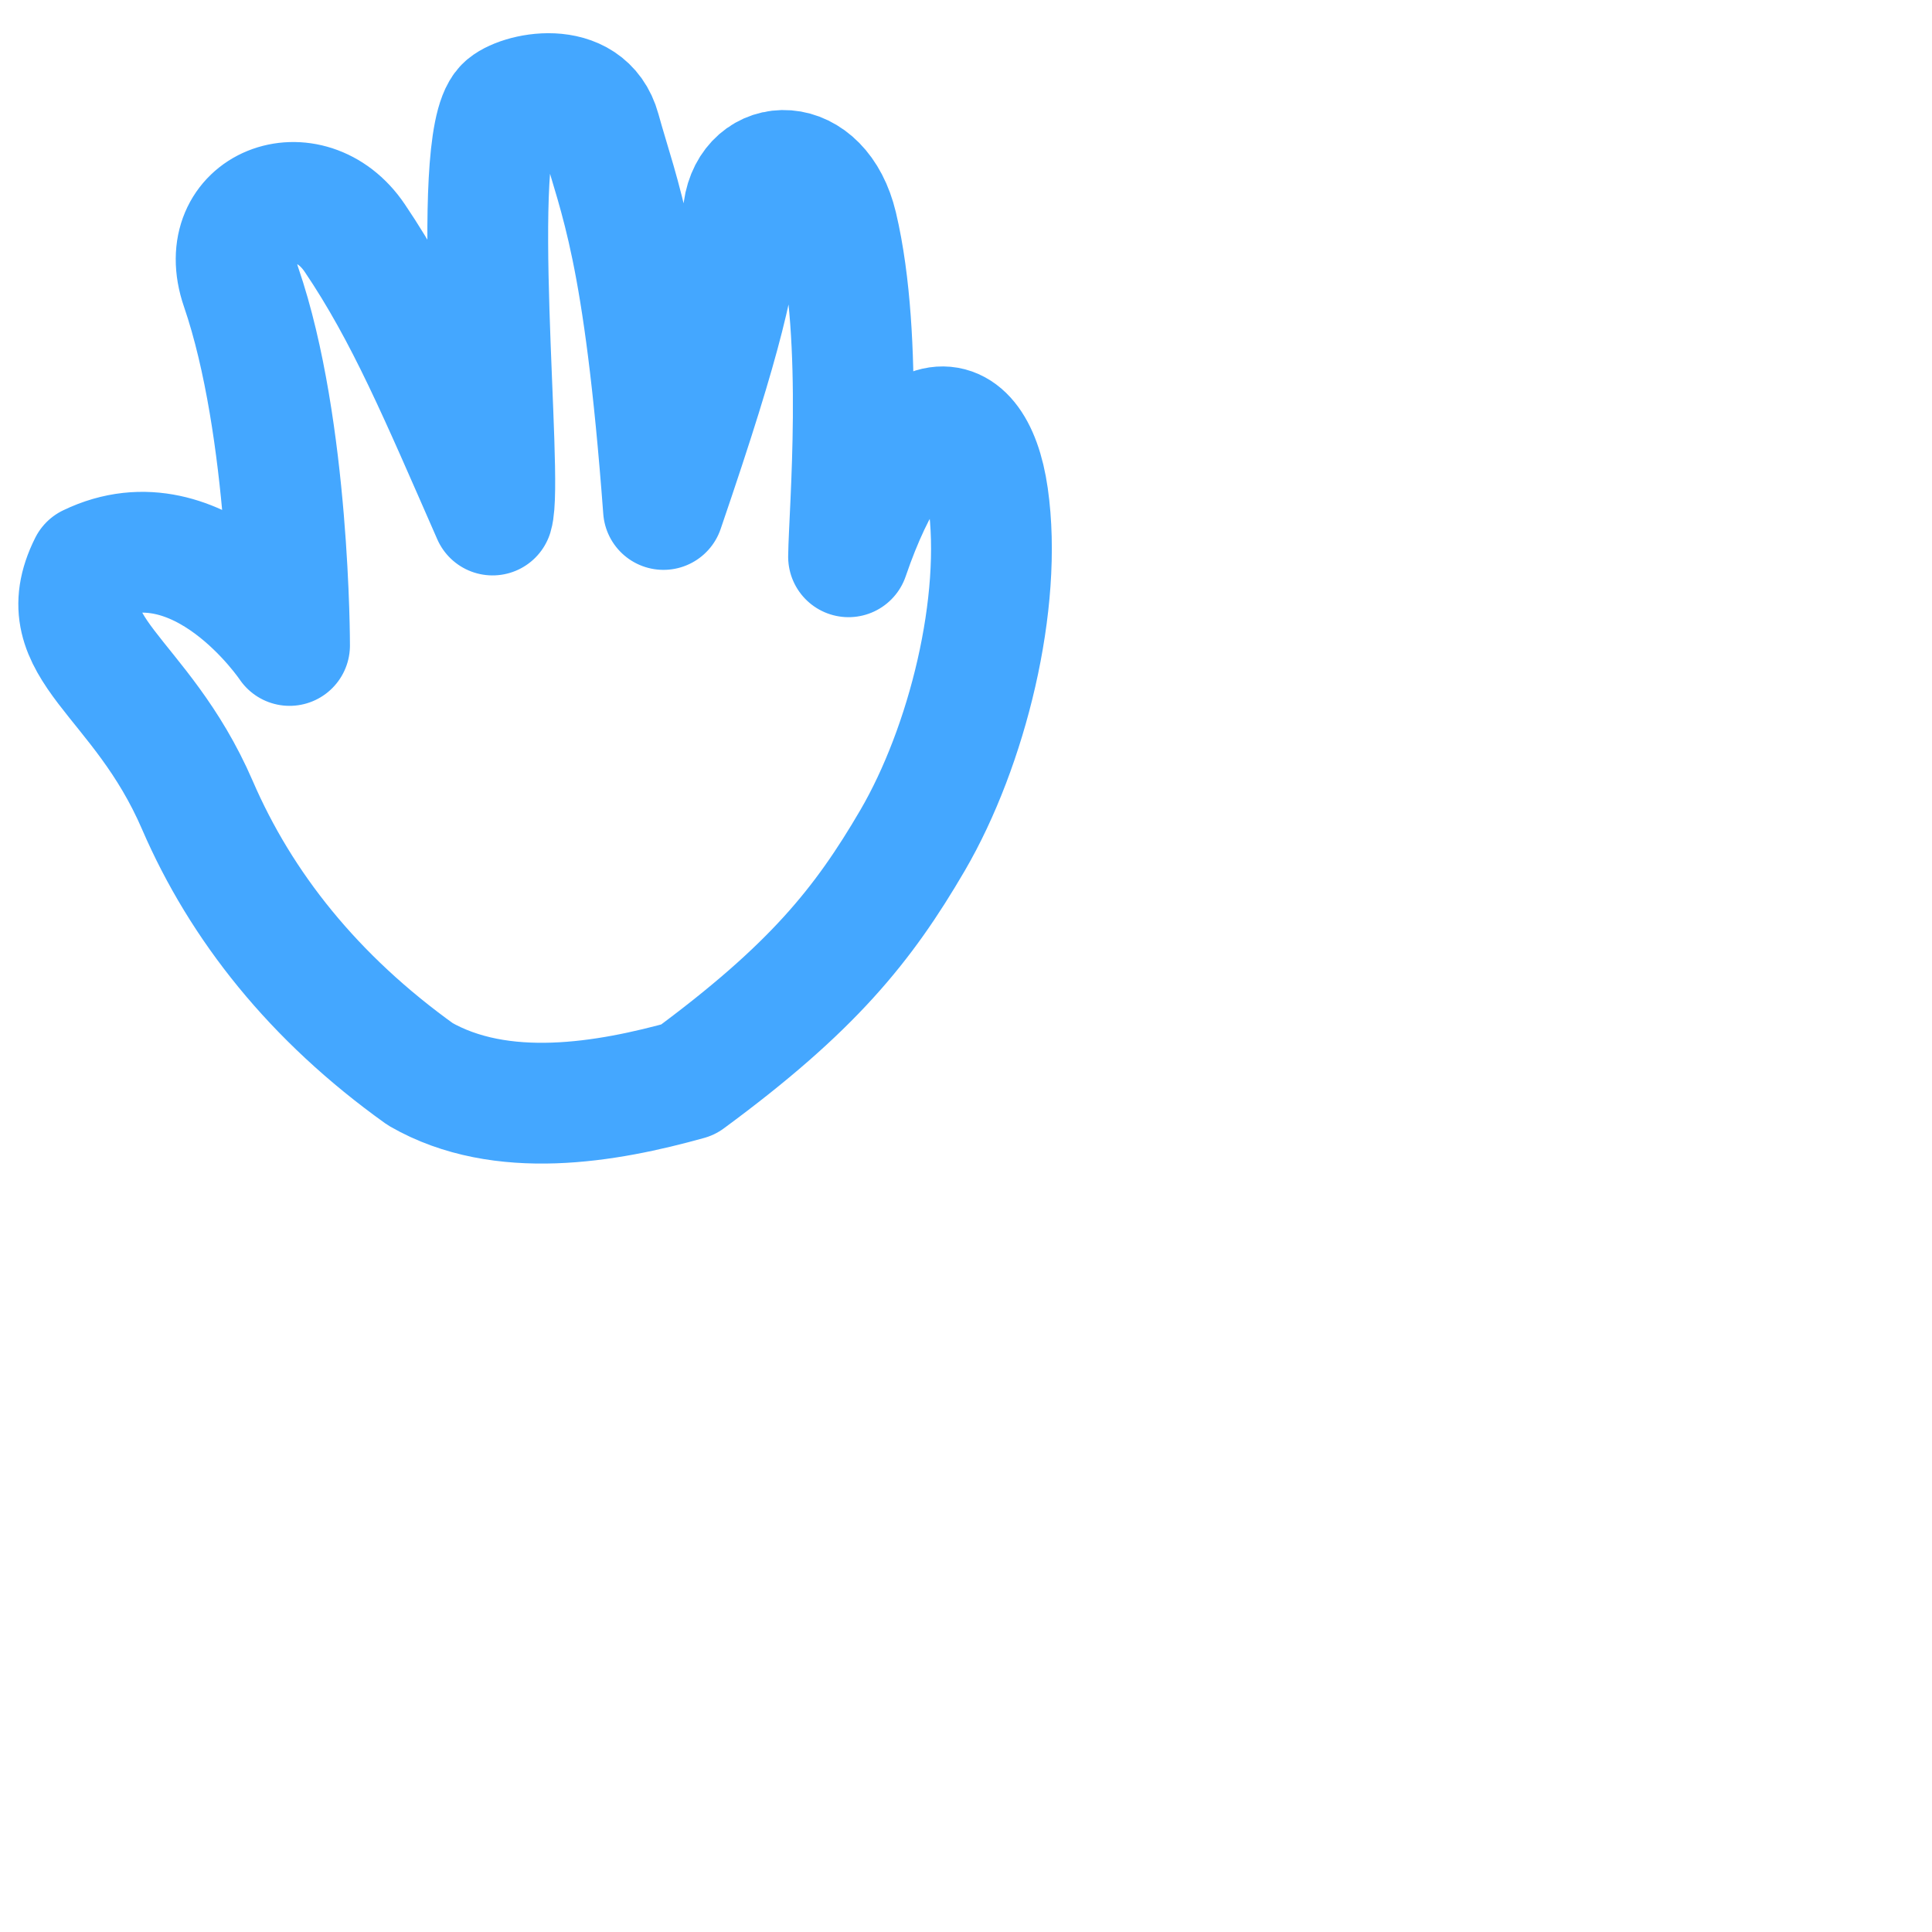 <?xml version="1.0" encoding="UTF-8" standalone="no"?>
<!-- Created with Inkscape (http://www.inkscape.org/) -->

<svg
   xmlns:dc="http://purl.org/dc/elements/1.1/"
   xmlns:cc="http://creativecommons.org/ns#"
   xmlns:rdf="http://www.w3.org/1999/02/22-rdf-syntax-ns#"
   xmlns:svg="http://www.w3.org/2000/svg"
   xmlns="http://www.w3.org/2000/svg"
   xmlns:sodipodi="http://sodipodi.sourceforge.net/DTD/sodipodi-0.dtd"
   xmlns:inkscape="http://www.inkscape.org/namespaces/inkscape"
   width="32px"
   height="32px"
   id="svg2985"
   version="1.1"
   inkscape:version="0.48.0 r9654"
   sodipodi:docname="openhand.svg"
   inkscape:export-filename="/home/ailyou/oxy-neon/openhand.png"
   inkscape:export-xdpi="90"
   inkscape:export-ydpi="90">
  <defs
     id="defs2987">
    <inkscape:path-effect
       effect="skeletal"
       id="path-effect3003"
       is_visible="true"
       pattern="M 0,0 0,10 10,5 z"
       copytype="single_stretched"
       prop_scale="1"
       scale_y_rel="false"
       spacing="0"
       normal_offset="0"
       tang_offset="0"
       prop_units="false"
       vertical_pattern="false"
       fuse_tolerance="0" />
    <inkscape:path-effect
       effect="skeletal"
       id="path-effect2999"
       is_visible="true"
       pattern="M 4,2 4,12 14,7 z"
       copytype="single_stretched"
       prop_scale="1"
       scale_y_rel="false"
       spacing="0"
       normal_offset="0"
       tang_offset="0"
       prop_units="false"
       vertical_pattern="false"
       fuse_tolerance="0" />
    <inkscape:path-effect
       effect="spiro"
       id="path-effect2997"
       is_visible="true" />
    <inkscape:path-effect
       is_visible="true"
       id="path-effect2997-0"
       effect="spiro" />
    <inkscape:path-effect
       fuse_tolerance="0"
       vertical_pattern="false"
       prop_units="false"
       tang_offset="0"
       normal_offset="0"
       spacing="0"
       scale_y_rel="false"
       prop_scale="1"
       copytype="single_stretched"
       pattern="M 4,2 4,12 14,7 z"
       is_visible="true"
       id="path-effect2999-7"
       effect="skeletal" />
    <inkscape:path-effect
       fuse_tolerance="0"
       vertical_pattern="false"
       prop_units="false"
       tang_offset="0"
       normal_offset="0"
       spacing="0"
       scale_y_rel="false"
       prop_scale="1"
       copytype="single_stretched"
       pattern="M 0,0 0,10 10,5 z"
       is_visible="true"
       id="path-effect3003-9"
       effect="skeletal" />
    <filter
       id="filter2995"
       inkscape:label="Drop shadow"
       width="1.5"
       height="1.5"
       x="-.25"
       y="-.25">
      <feGaussianBlur
         id="feGaussianBlur2997"
         in="SourceAlpha"
         stdDeviation="0.5"
         result="blur" />
      <feColorMatrix
         id="feColorMatrix2999"
         result="bluralpha"
         type="matrix"
         values="1 0 0 0 0 0 1 0 0 0 0 0 1 0 0 0 0 0 0.3 0 " />
      <feOffset
         id="feOffset3001"
         in="bluralpha"
         dx="1"
         dy="1"
         result="offsetBlur" />
      <feMerge
         id="feMerge3003">
        <feMergeNode
           id="feMergeNode3005"
           in="offsetBlur" />
        <feMergeNode
           id="feMergeNode3007"
           in="SourceGraphic" />
      </feMerge>
    </filter>
    <filter
       inkscape:collect="always"
       id="filter3788">
      <feGaussianBlur
         inkscape:collect="always"
         stdDeviation="0.557"
         id="feGaussianBlur3790" />
    </filter>
  </defs>
  <sodipodi:namedview
     id="base"
     pagecolor="#ffffff"
     bordercolor="#666666"
     borderopacity="1.0"
     inkscape:pageopacity="0.0"
     inkscape:pageshadow="2"
     inkscape:zoom="15.836083"
     inkscape:cx="-16.241776"
     inkscape:cy="17.634101"
     inkscape:current-layer="layer1"
     showgrid="true"
     inkscape:grid-bbox="true"
     inkscape:document-units="px"
     inkscape:snap-grids="false"
     inkscape:window-width="1366"
     inkscape:window-height="713"
     inkscape:window-x="0"
     inkscape:window-y="-3"
     inkscape:window-maximized="1">
    <inkscape:grid
       type="xygrid"
       id="grid2993" />
  </sodipodi:namedview>
  <g
     id="layer1"
     inkscape:label="Layer 1"
     inkscape:groupmode="layer">
    <g
       inkscape:label="Layer 1"
       id="layer1-9"
       transform="translate(4.041,-2.586)"
       style="stroke:#44a7ff;stroke-width:2;stroke-linecap:round;stroke-linejoin:round;stroke-miterlimit:4;stroke-opacity:1;stroke-dasharray:none;filter:url(#filter3788)">
      <path
         inkscape:export-ydpi="90"
         inkscape:export-xdpi="90"
         transform="matrix(0.998,-0.067,0.067,0.998,-9.011,-2.337)"
         sodipodi:nodetypes="sccsccsscsscsscss"
         inkscape:connector-curvature="0"
         id="path3001"
         d="m 8.293,10.255 c 0.648,2.398 0.403,5.974 0.403,5.974 0,0 -1.333,-2.314 -3.22,-1.555 -0.786,1.339 0.725,1.849 1.52,4.09 0.609,1.717 1.706,3.314 3.384,4.693 1.287,0.861 3.051,0.674 4.418,0.389 2.156,-1.374 3.066,-2.364 3.976,-3.707 1.005,-1.485 1.759,-3.827 1.626,-5.595 -0.128,-1.71 -1.288,-1.743 -2.37,0.84 0.06,-0.753 0.5,-3.547 0.178,-5.473 C 18.001,8.68 16.864,8.658 16.68,9.544 16.442,10.685 16.268,11.428 15.025,14.397 14.992,10.052 14.639,9.227 14.4,8.057 14.22,7.175 13.083,7.359 12.85,7.569 12.204,8.148 12.416,13.716 12.195,14.299 11.451,12.239 10.985,10.875 10.224,9.568 9.544,8.401 7.923,8.886 8.293,10.255 z"
         style="fill:none;stroke:#44a7ff;stroke-width:2;stroke-linecap:round;stroke-linejoin:round;stroke-miterlimit:4;stroke-opacity:1;stroke-dasharray:none" />
    </g>
  </g>
</svg>
